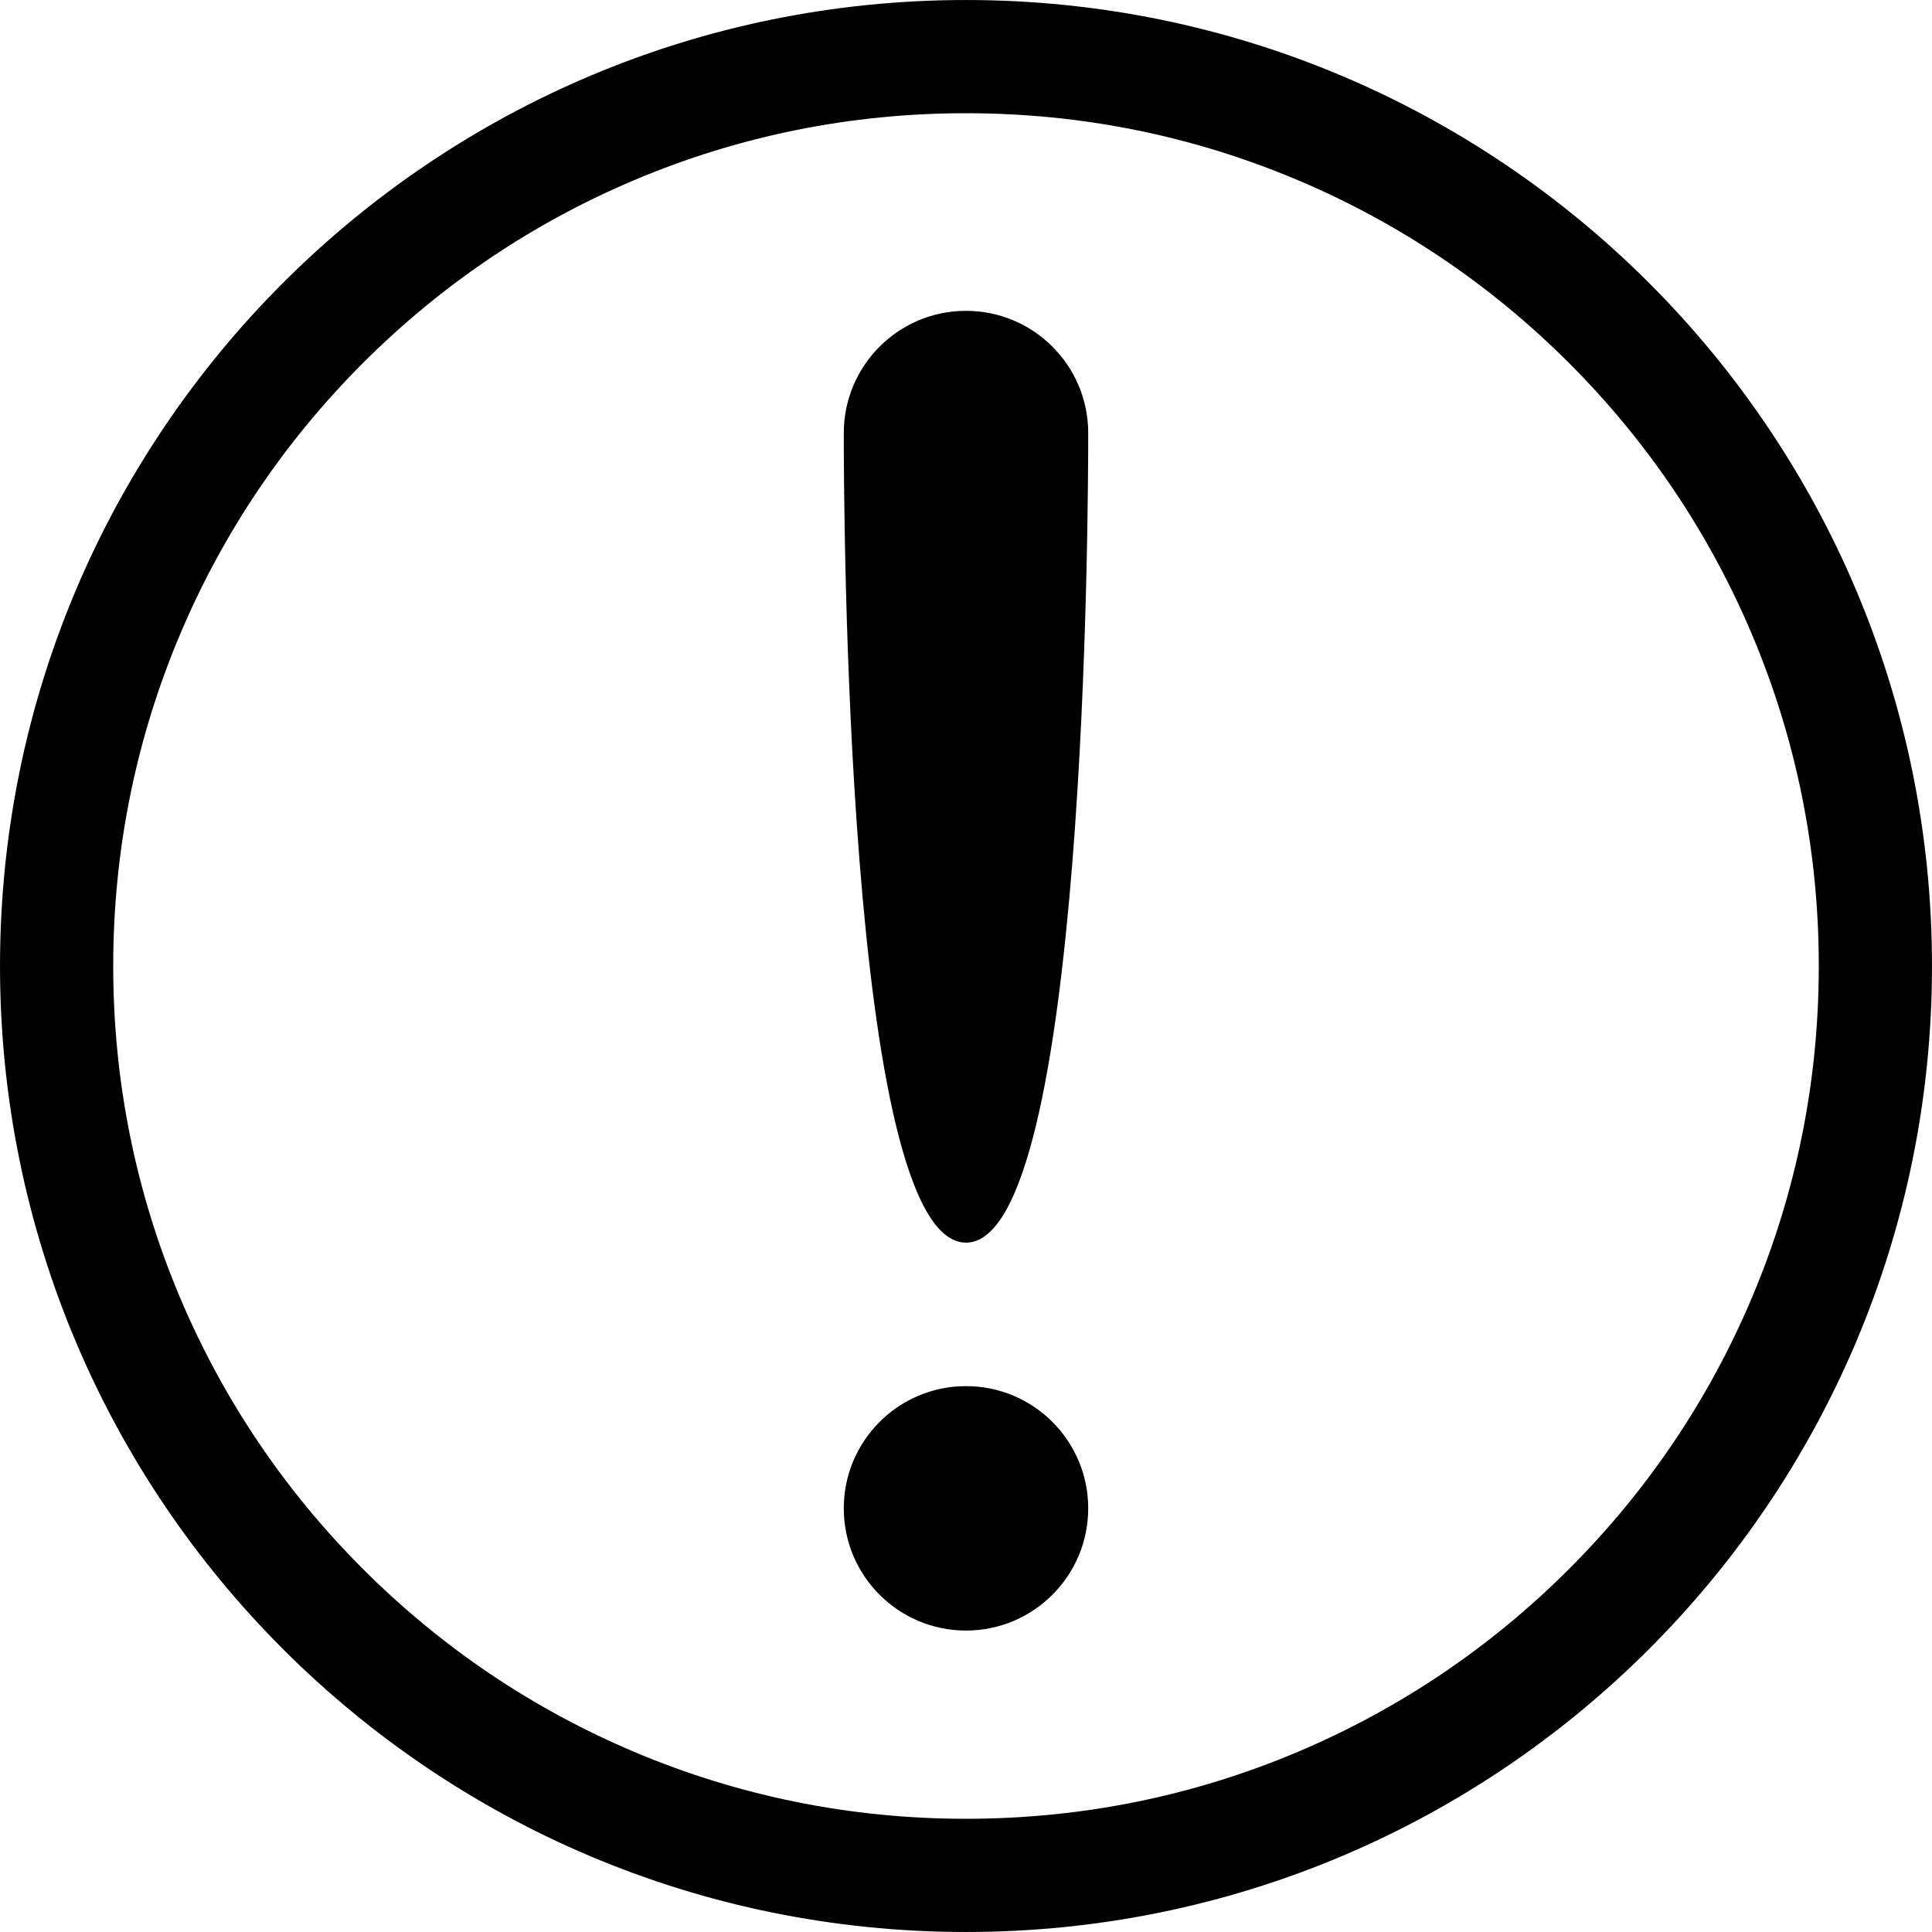 <svg t="1547548691945" class="icon" viewBox="0 0 1024 1024" version="1.1" xmlns="http://www.w3.org/2000/svg" p-id="3658" height="128" width="128"><path d="M512 0.006C229.233 0.006 0.006 229.234 0.006 512S229.233 1023.994 512 1023.994c282.766 0 511.994-229.229 511.994-511.994C1023.994 229.234 794.766 0.006 512 0.006z m319.607 831.601c-41.529 41.53-89.874 74.129-143.689 96.892-55.686 23.553-114.873 35.495-175.918 35.495s-120.232-11.942-175.918-35.495c-53.816-22.763-102.16-55.361-143.69-96.892-41.53-41.529-74.128-89.874-96.891-143.689C71.949 632.232 60.006 573.045 60.006 512s11.942-120.232 35.495-175.918c22.762-53.816 55.361-102.16 96.891-143.69s89.874-74.128 143.69-96.891C391.767 71.949 450.955 60.006 512 60.006s120.232 11.942 175.918 35.495c53.815 22.762 102.16 55.361 143.689 96.891 41.53 41.53 74.129 89.875 96.892 143.69 23.553 55.686 35.495 114.873 35.495 175.918s-11.942 120.232-35.495 175.918c-22.763 53.815-55.361 102.16-96.892 143.689z" p-id="3659"></path><path d="M512 734.676c-35.772 0-64.777 29.004-64.777 64.777 0 35.771 29.005 64.777 64.777 64.777 35.773 0 64.778-29.006 64.778-64.777 0-35.773-29.005-64.777-64.778-64.777zM512 164.749c-35.772 0-64.777 29.005-64.777 64.777 0 35.774 0.906 429.1 64.777 429.1 63.872 0 64.778-393.326 64.778-429.1 0-35.772-29.005-64.777-64.778-64.777z" p-id="3660"></path></svg>